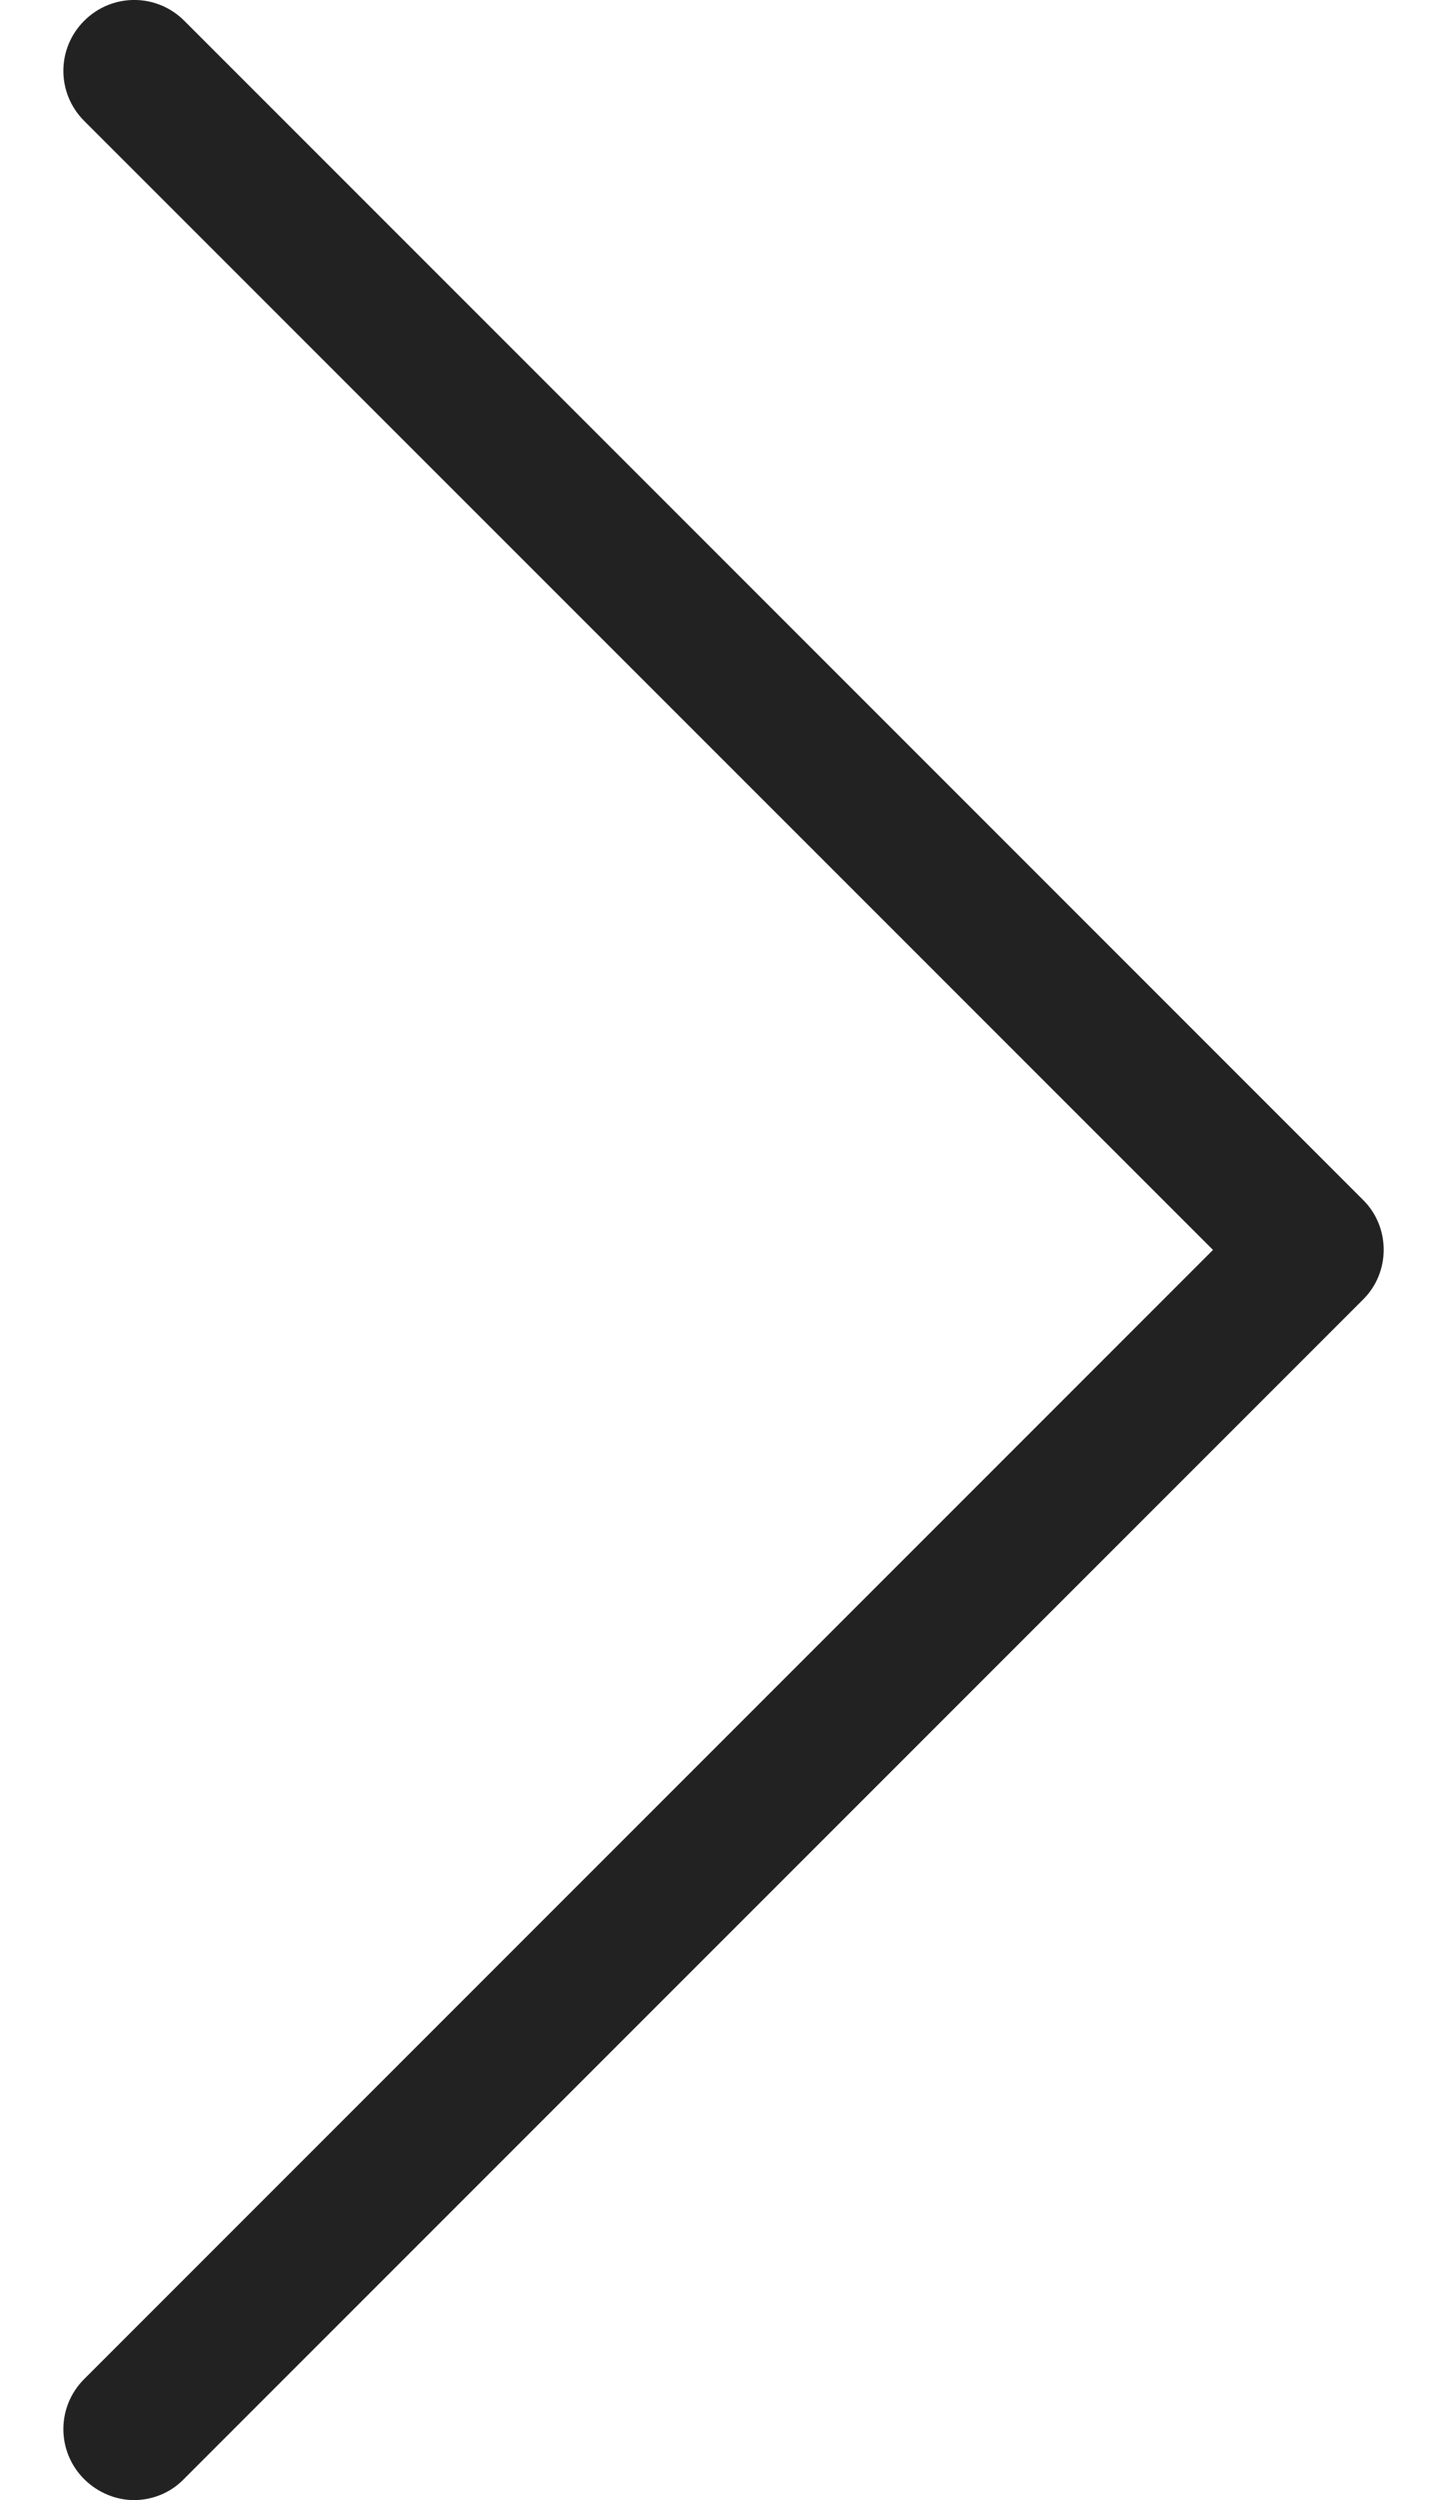 <svg width="11" height="19" viewBox="0 0 11 19" fill="none" xmlns="http://www.w3.org/2000/svg">
<path d="M10.364 9.121L1.401 0.158C1.19 -0.053 0.851 -0.053 0.64 0.158C0.429 0.369 0.429 0.708 0.64 0.919L9.221 9.499L0.64 18.08C0.429 18.291 0.429 18.63 0.64 18.841C0.744 18.944 0.883 19 1.018 19C1.154 19 1.293 18.948 1.397 18.841L10.36 9.878C10.571 9.671 10.571 9.328 10.364 9.121Z" fill="#222222"/>
</svg>
